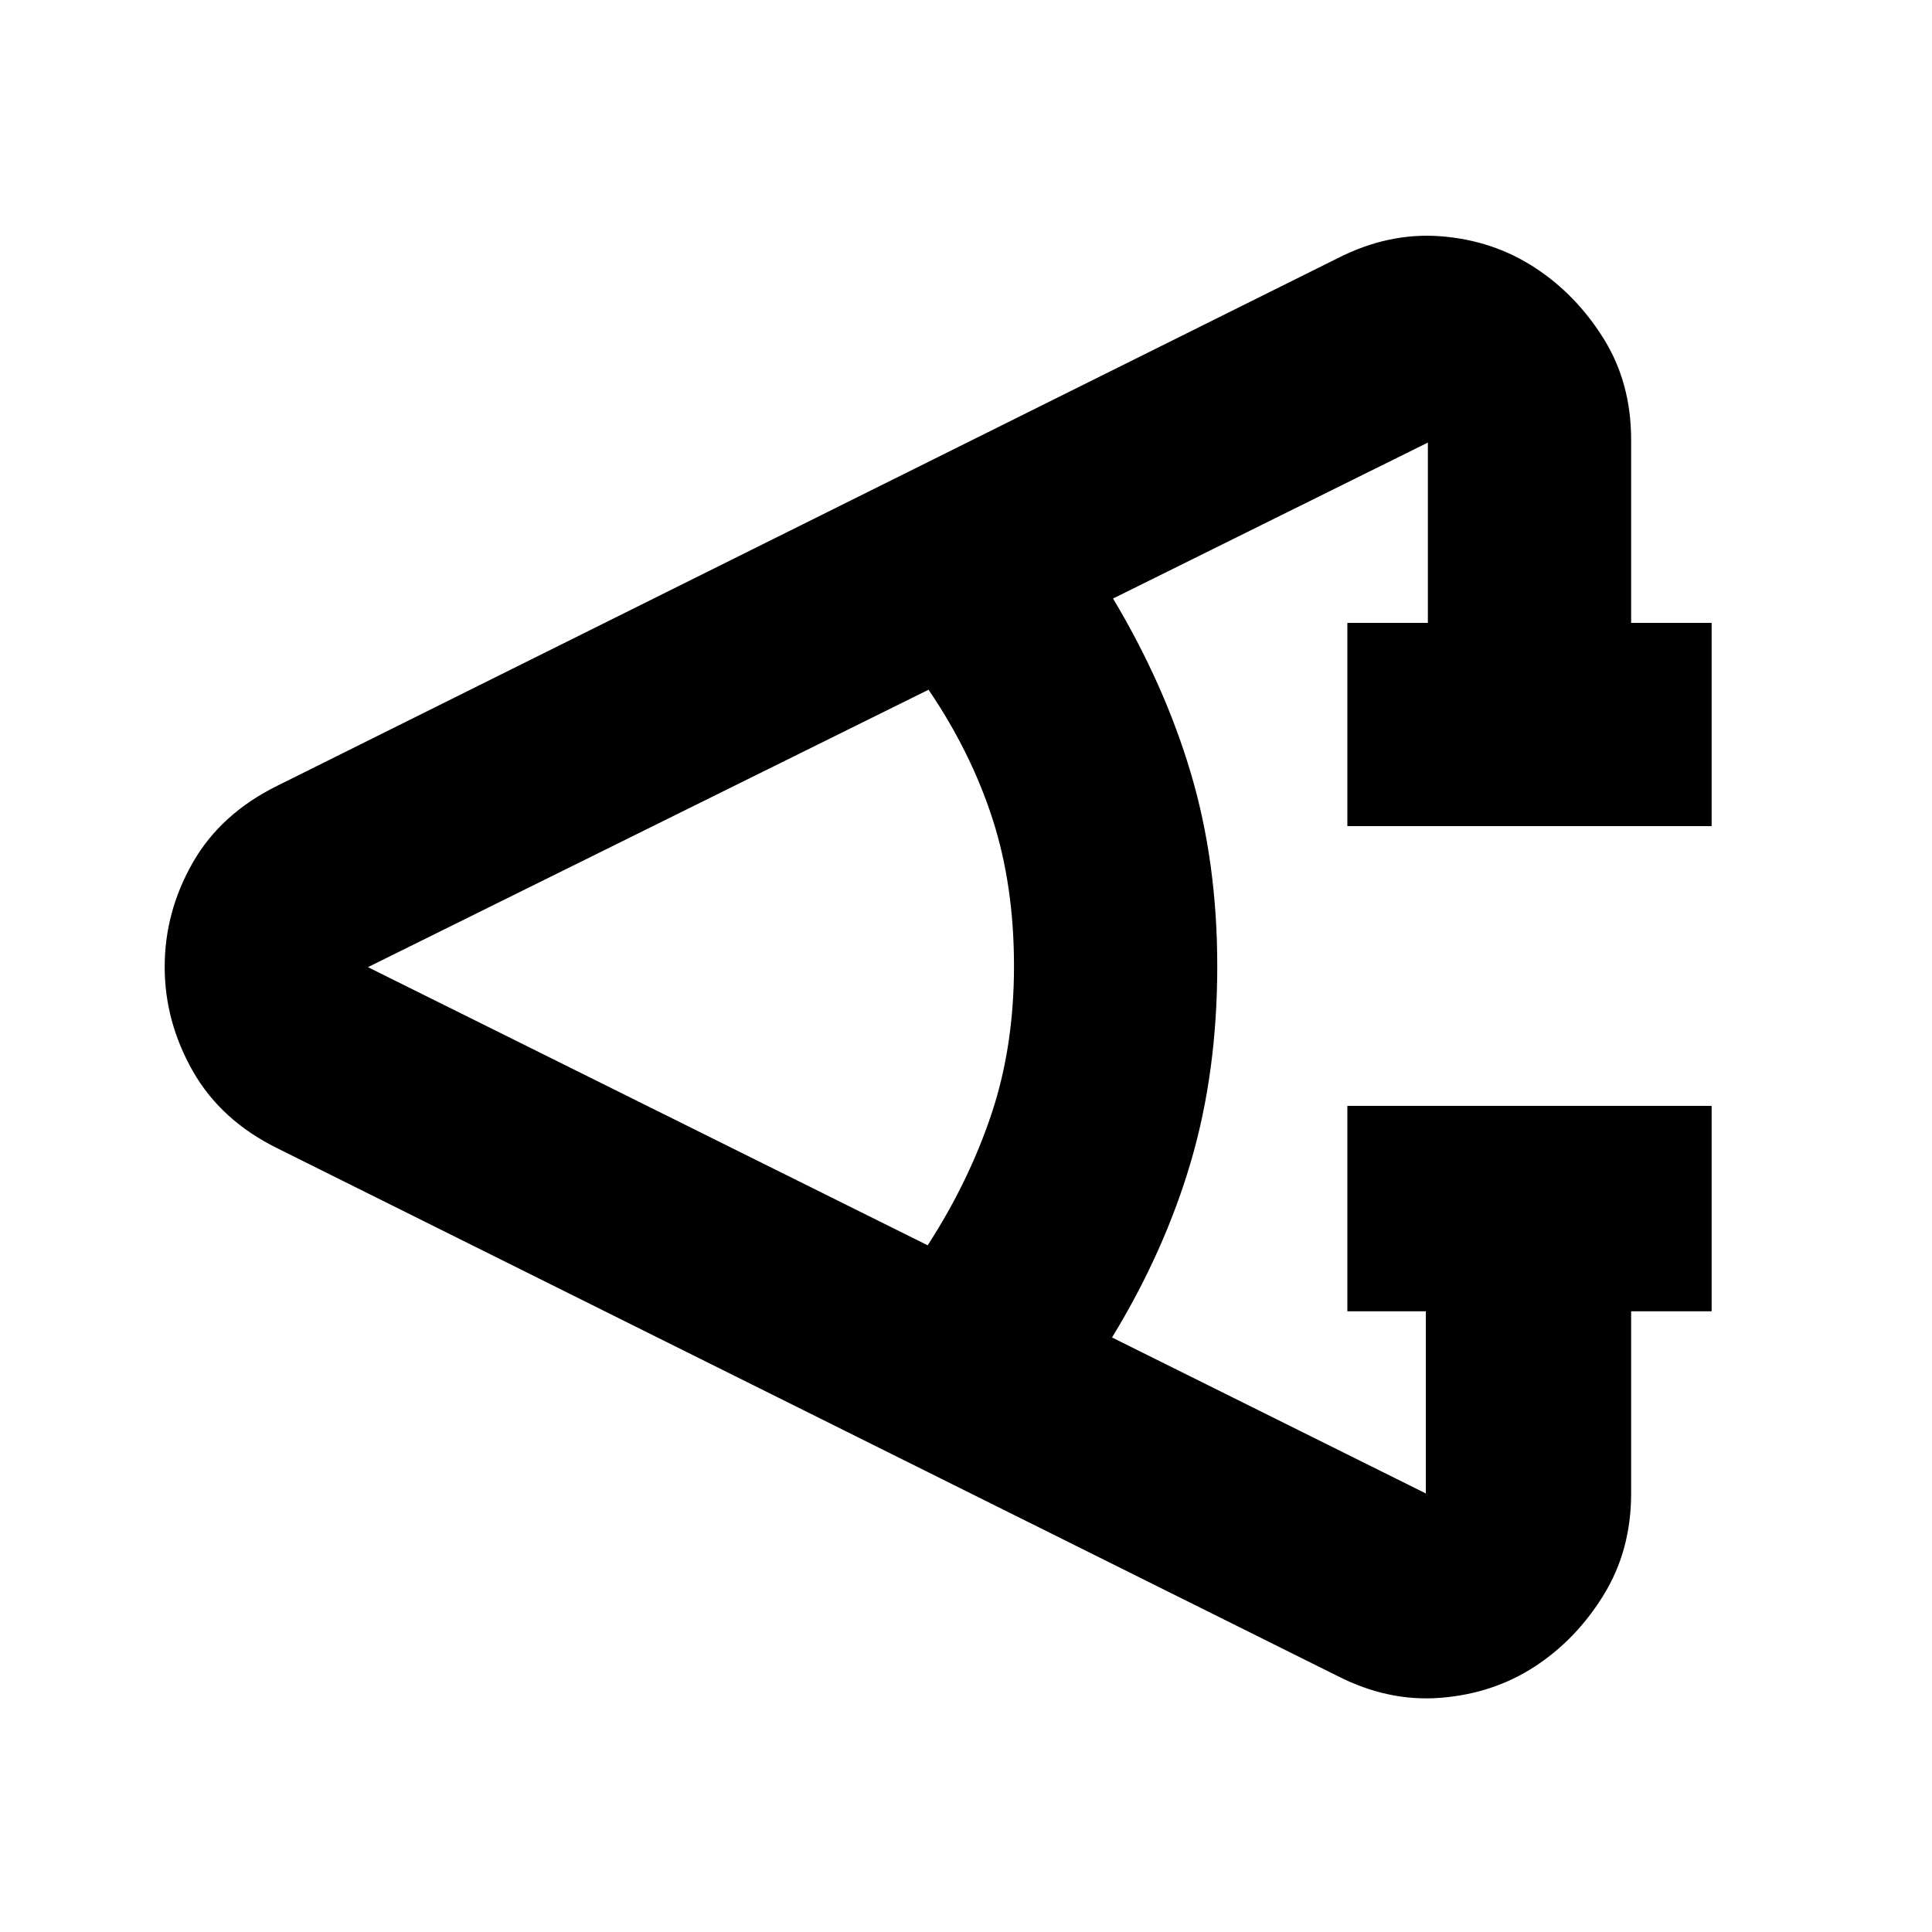 <svg xmlns="http://www.w3.org/2000/svg" height="24" viewBox="0 -960 960 960" width="24"><path d="M850.5-308.43h-40v90.52q0 28.28-13.67 50.46-13.68 22.19-34.26 35.58-20.59 13.39-46.59 15.49-26 2.1-51.29-10.79L138.02-389.32q-28.28-13.9-42.24-38.51-13.95-24.61-13.95-51.74 0-27.34 13.95-51.78 13.96-24.43 42.24-38.33L664.69-831.7q25.29-12.89 51.18-10.9 25.89 1.98 46.7 15.53 20.58 13.4 34.26 35.33 13.67 21.94 13.67 50.22v91.02h40v101h-181v-101h40v-89.59l-156.43 77.5q25.67 42.94 38.72 87.01 13.06 44.08 13.06 95.58 0 52.5-13.06 97.08-13.05 44.57-39.22 87.51l155.93 77.5v-90.52h-39V-410.5h181v102.07Zm-389.54-32.79q20.41-31.54 31.65-65.11 11.24-33.56 11.24-73.67t-10.71-73.21q-10.71-33.09-31.75-64.07L182.83-479.43l278.13 138.21Z"/></svg>